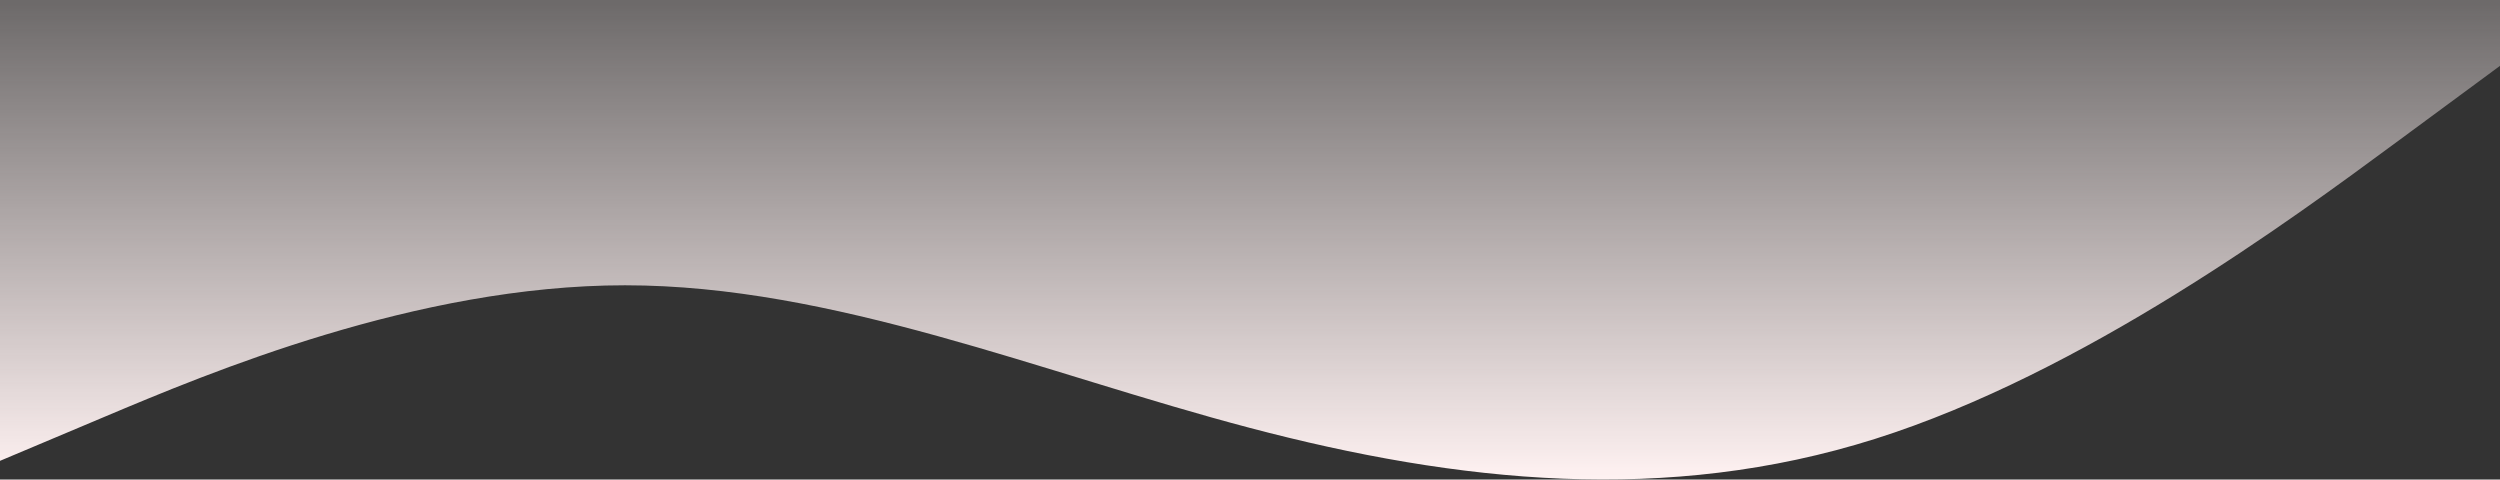 <svg width="1366" height="262" viewBox="0 0 1366 262" fill="none" xmlns="http://www.w3.org/2000/svg">
<rect x="0" y="0" width="1366" height="262" fill="#333333" stroke="none"/>
<path fill-rule="evenodd" clip-rule="evenodd" d="M1366 35.972L1309.08 77.94C1252.17 119.908 1138.33 203.844 1024.5 239.816C910.667 275.788 796.833 263.797 683 233.82C569.167 203.844 455.333 155.88 341.5 155.88C227.667 155.88 113.833 203.844 56.917 227.825L0 251.807V0H56.917C113.833 0 227.667 0 341.5 0C455.333 0 569.167 0 683 0C796.833 0 910.667 0 1024.5 0C1138.33 0 1252.17 0 1309.08 0H1366V35.972Z" fill="url(#paint0_linear)"/>
<defs>
<linearGradient id="paint0_linear" x1="683" y1="262" x2="683" y2="0" gradientUnits="userSpaceOnUse">
<stop stop-color="#FFF2F2"/>
<stop offset="1" stop-color="#FFF4F4" stop-opacity="0.28"/>
</linearGradient>
</defs>
</svg>
